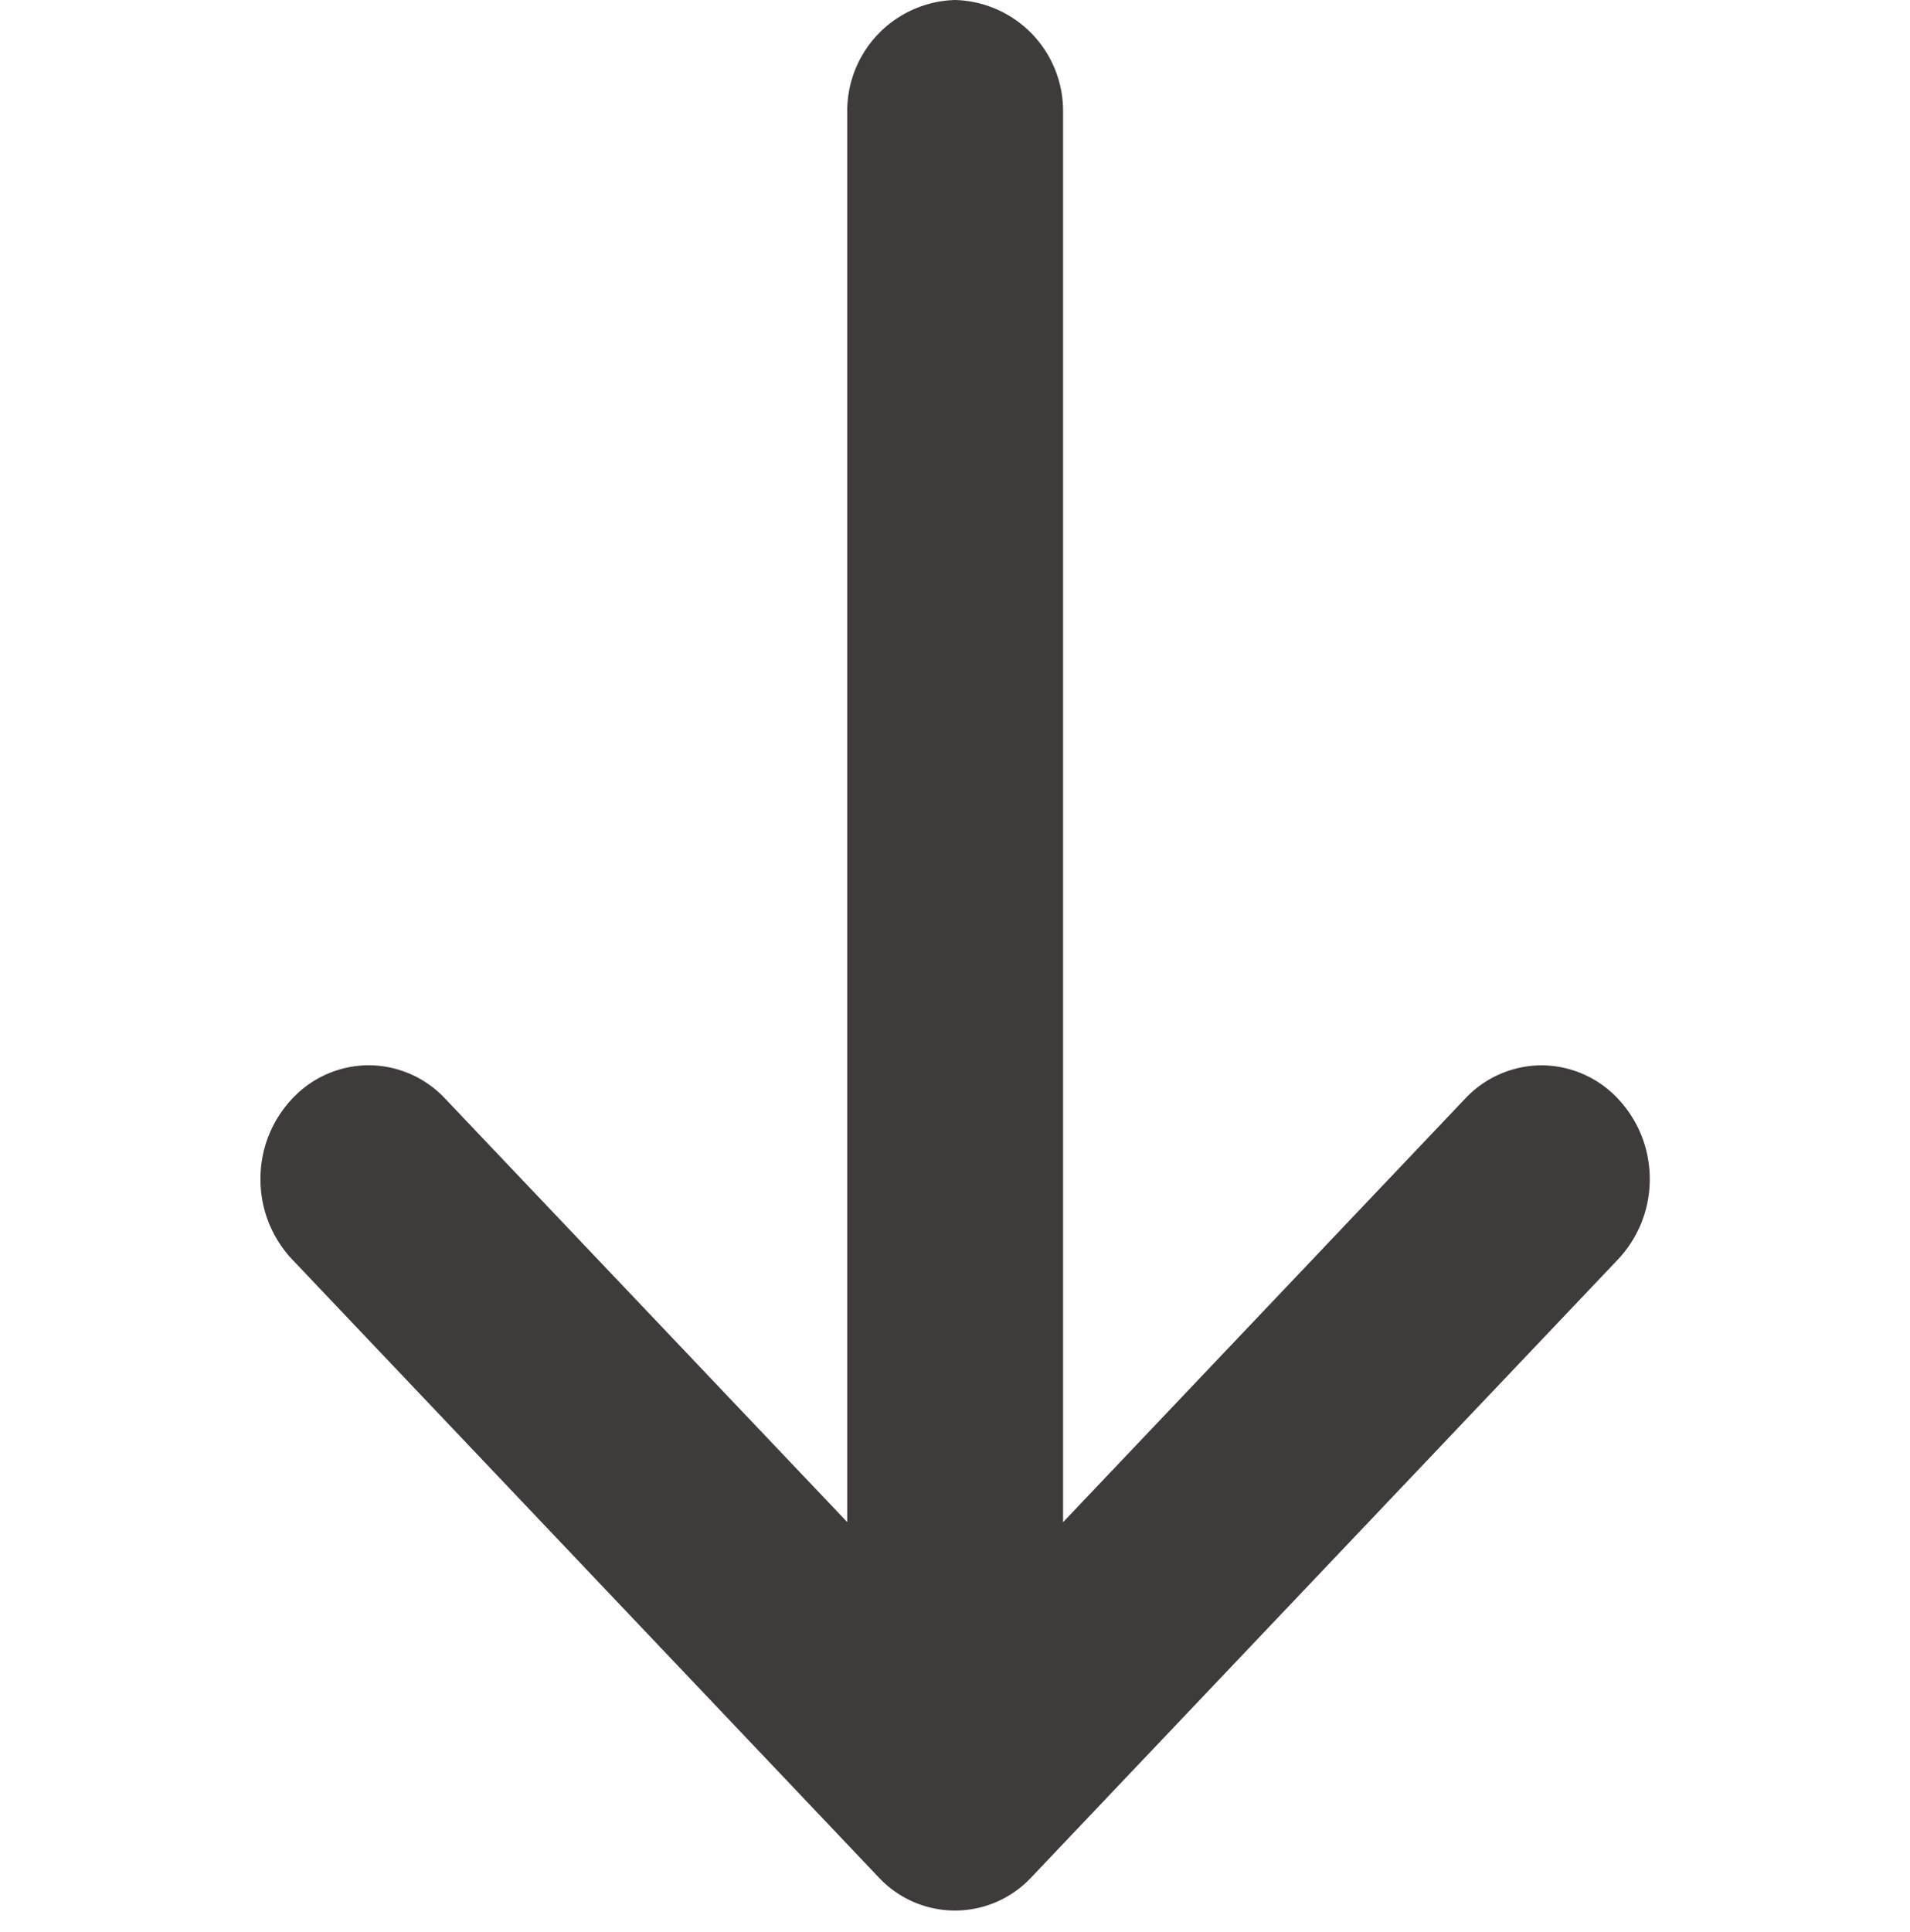 <svg xmlns="http://www.w3.org/2000/svg" width="24" height="24.273" viewBox="0 0 24 24.273">
  <g id="Icon_Arrows_Normal_Down" data-name="Icon/Arrows/Normal/Down" transform="translate(0 0.273)">
    <path data-name="Icon Color" d="M-1.408,10.085H-19.121l5.32,5.052a1.324,1.324,0,0,1,.419.96,1.324,1.324,0,0,1-.419.96,1.468,1.468,0,0,1-1.01.4,1.468,1.468,0,0,1-1.01-.4l-7.76-7.37a1.311,1.311,0,0,1,0-1.92L-15.822.4A1.463,1.463,0,0,1-14.811,0,1.462,1.462,0,0,1-13.8.4a1.324,1.324,0,0,1,.419.96,1.324,1.324,0,0,1-.419.96l-5.32,5.053H-1.408A1.394,1.394,0,0,1,0,8.727,1.394,1.394,0,0,1-1.408,10.085Z" transform="translate(3.273 -0.273) rotate(-90)" fill="#3f3b3b"/>
  </g>
</svg>
